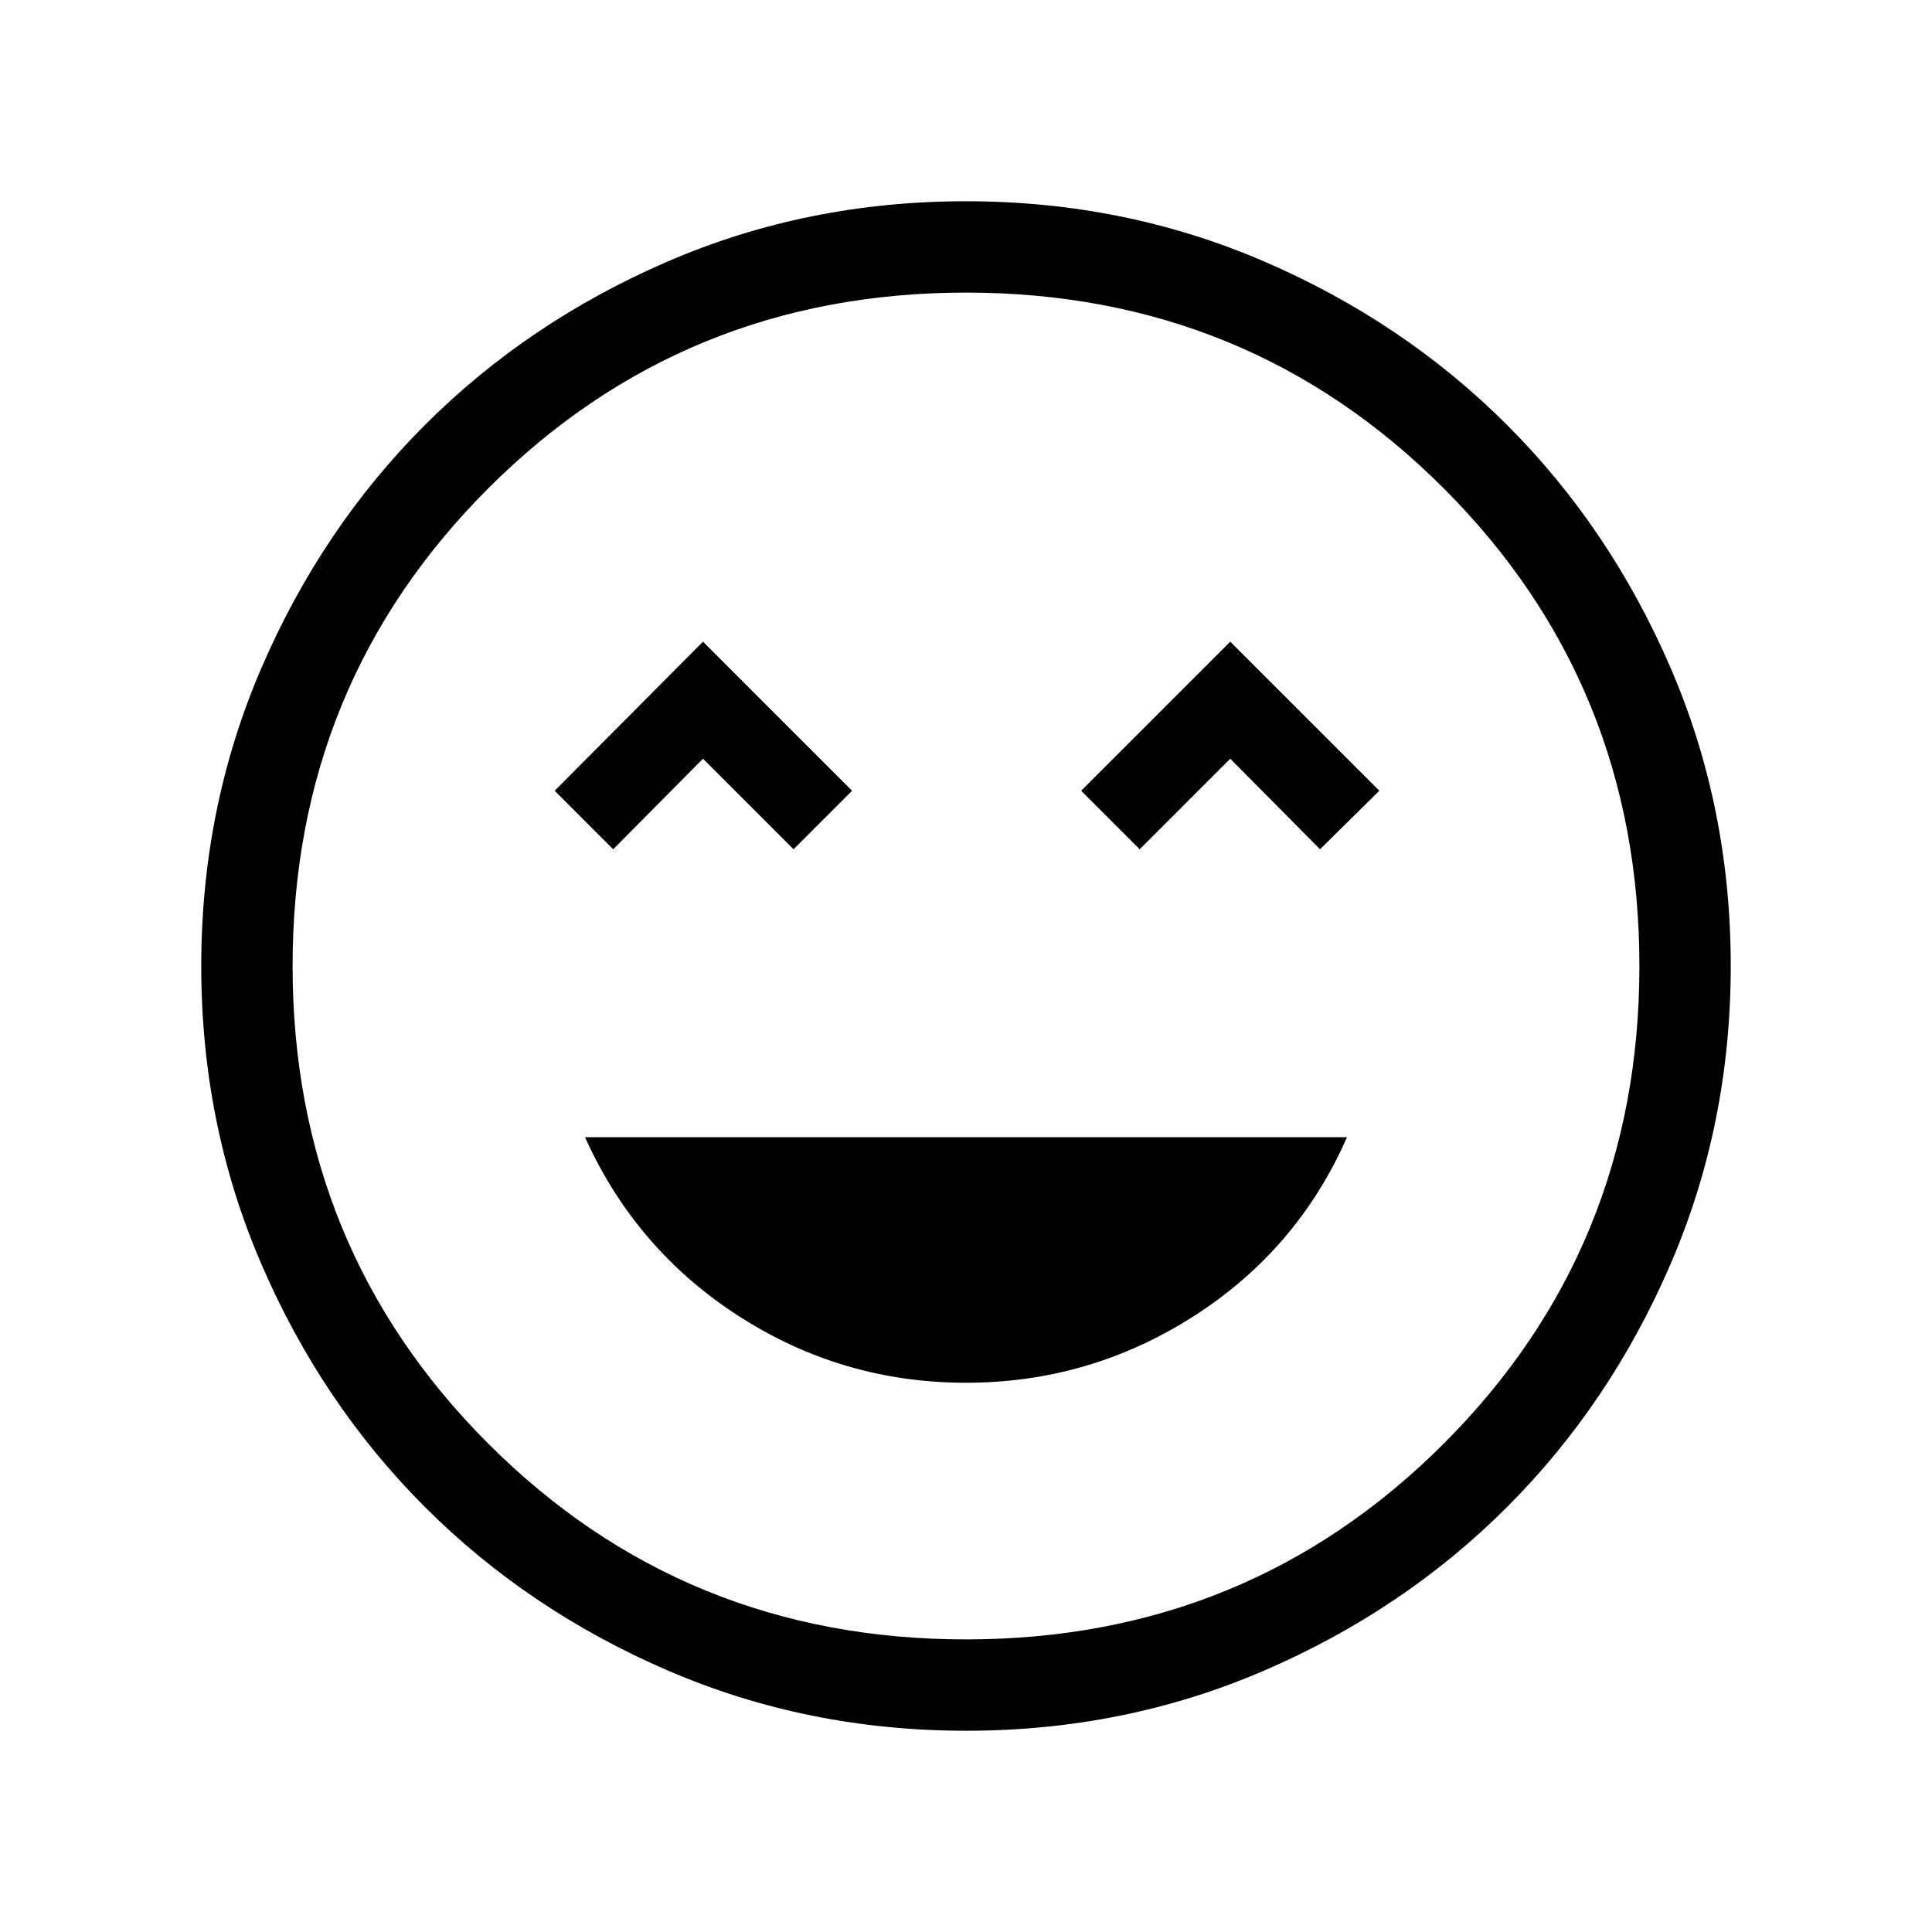 <svg xmlns="http://www.w3.org/2000/svg" height="48" viewBox="0 -960 960 960" width="48"><path d="M480-272.92q61.38 0 113.04-33 51.65-33 76.27-89H290.69q25.23 56 76.58 89 51.35 33 112.73 33ZM304.69-538l44.62-45 45 45 29.07-29.08-74.07-74.07-73.69 74.07L304.69-538Zm261.62 0 45-45 44.61 45 29.46-29.08-74.07-74.07-74.08 74.07L566.31-538Zm-86.24 438q-78.84 0-148.21-29.92t-120.68-81.21q-51.31-51.29-81.25-120.63Q100-401.1 100-479.93q0-78.84 29.92-148.21t81.21-120.68q51.29-51.31 120.63-81.25Q401.1-860 479.93-860q78.84 0 148.21 29.92t120.68 81.21q51.31 51.29 81.25 120.63Q860-558.9 860-480.07q0 78.84-29.92 148.21t-81.21 120.68q-51.29 51.31-120.63 81.25Q558.9-100 480.07-100ZM480-480Zm-.04 334.61q140.11 0 237.38-97.23 97.27-97.24 97.27-237.34 0-140.11-97.23-237.38-97.24-97.27-237.34-97.27-140.11 0-237.38 97.23-97.27 97.24-97.27 237.34 0 140.11 97.23 237.38 97.24 97.27 237.34 97.27Z"/></svg>